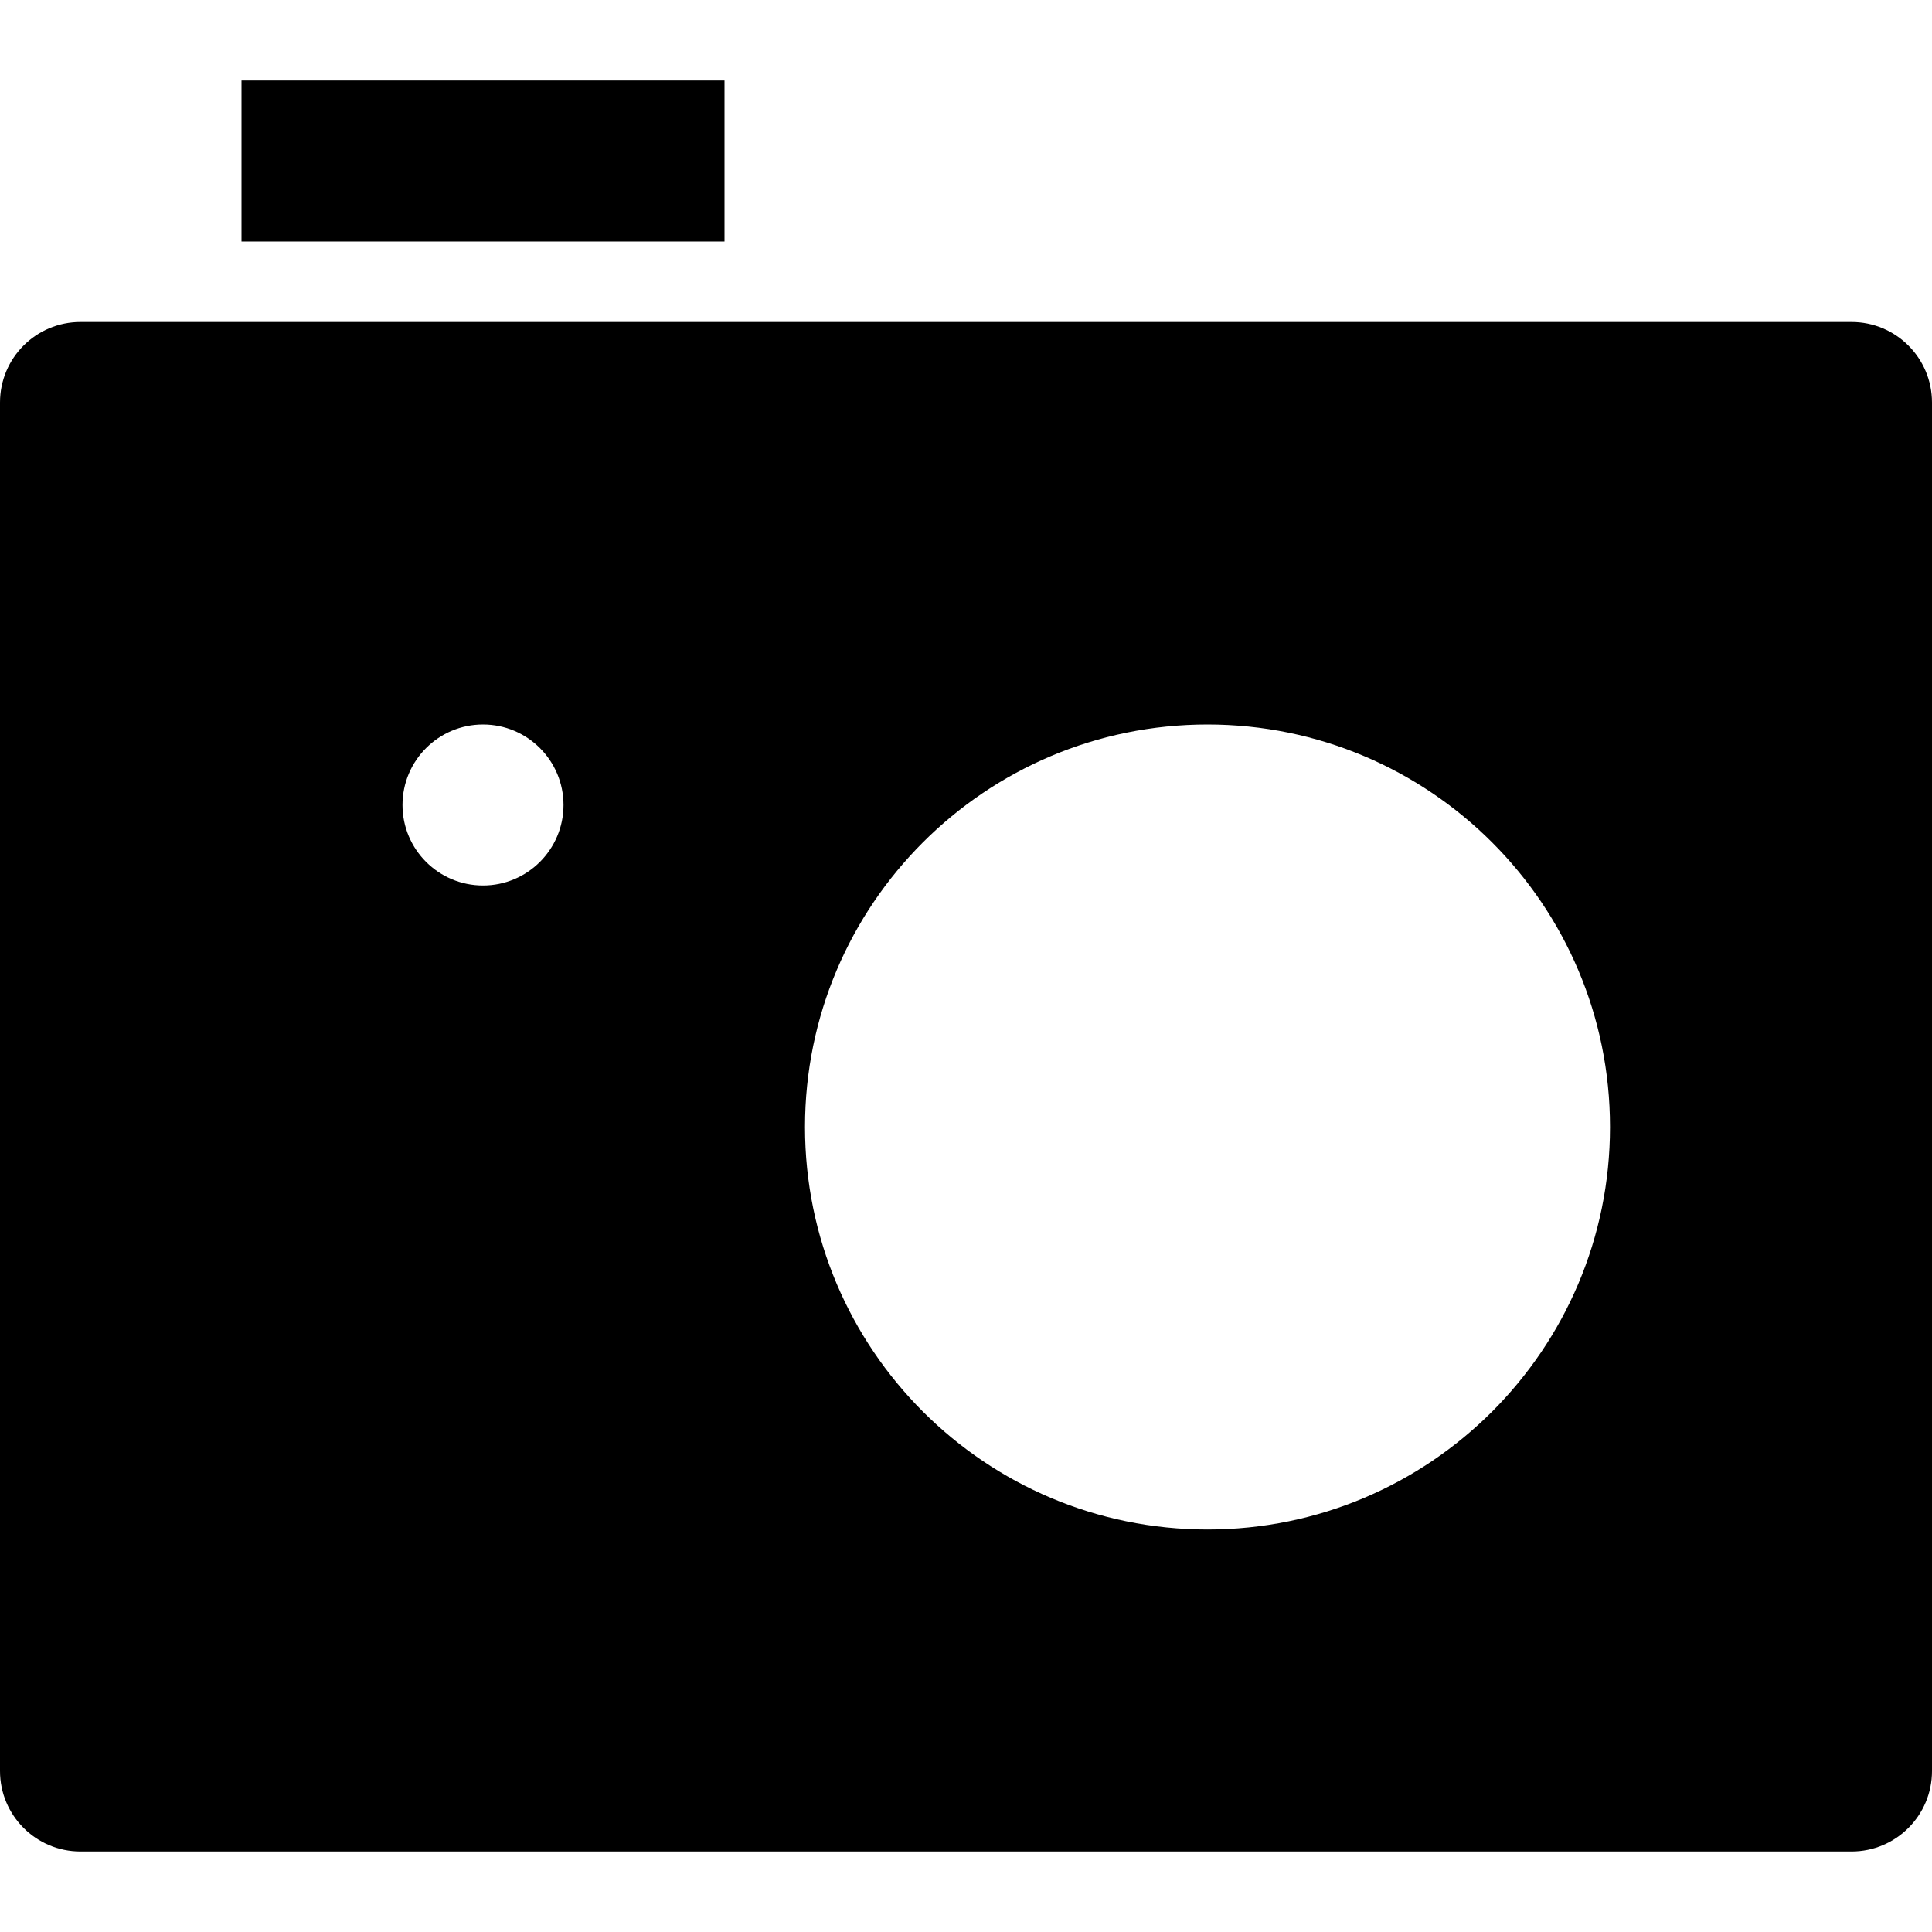 <svg id="nc_icon" version="1.1" xmlns="http://www.w3.org/2000/svg" xmlns:xlink="http://www.w3.org/1999/xlink" x="0px" y="0px" viewBox="0 0 24 24" xml:space="preserve" ><g class="nc-icon-wrapper" fill="currentColor"><rect data-color="color-2" x="3" y="1" fill="currentColor" width="6" height="2"></rect> <path fill="currentColor" d="M23,4H1C0.447,4,0,4.448,0,5v17c0,0.552,0.447,1,1,1h22c0.553,0,1-0.448,1-1V5C24,4.448,23.553,4,23,4z M6,11c-0.552,0-1-0.448-1-1c0-0.552,0.448-1,1-1s1,0.448,1,1C7,10.552,6.552,11,6,11z M15,19c-2.761,0-5-2.239-5-5s2.239-5,5-5 s5,2.239,5,5S17.761,19,15,19z"></path></g></svg>